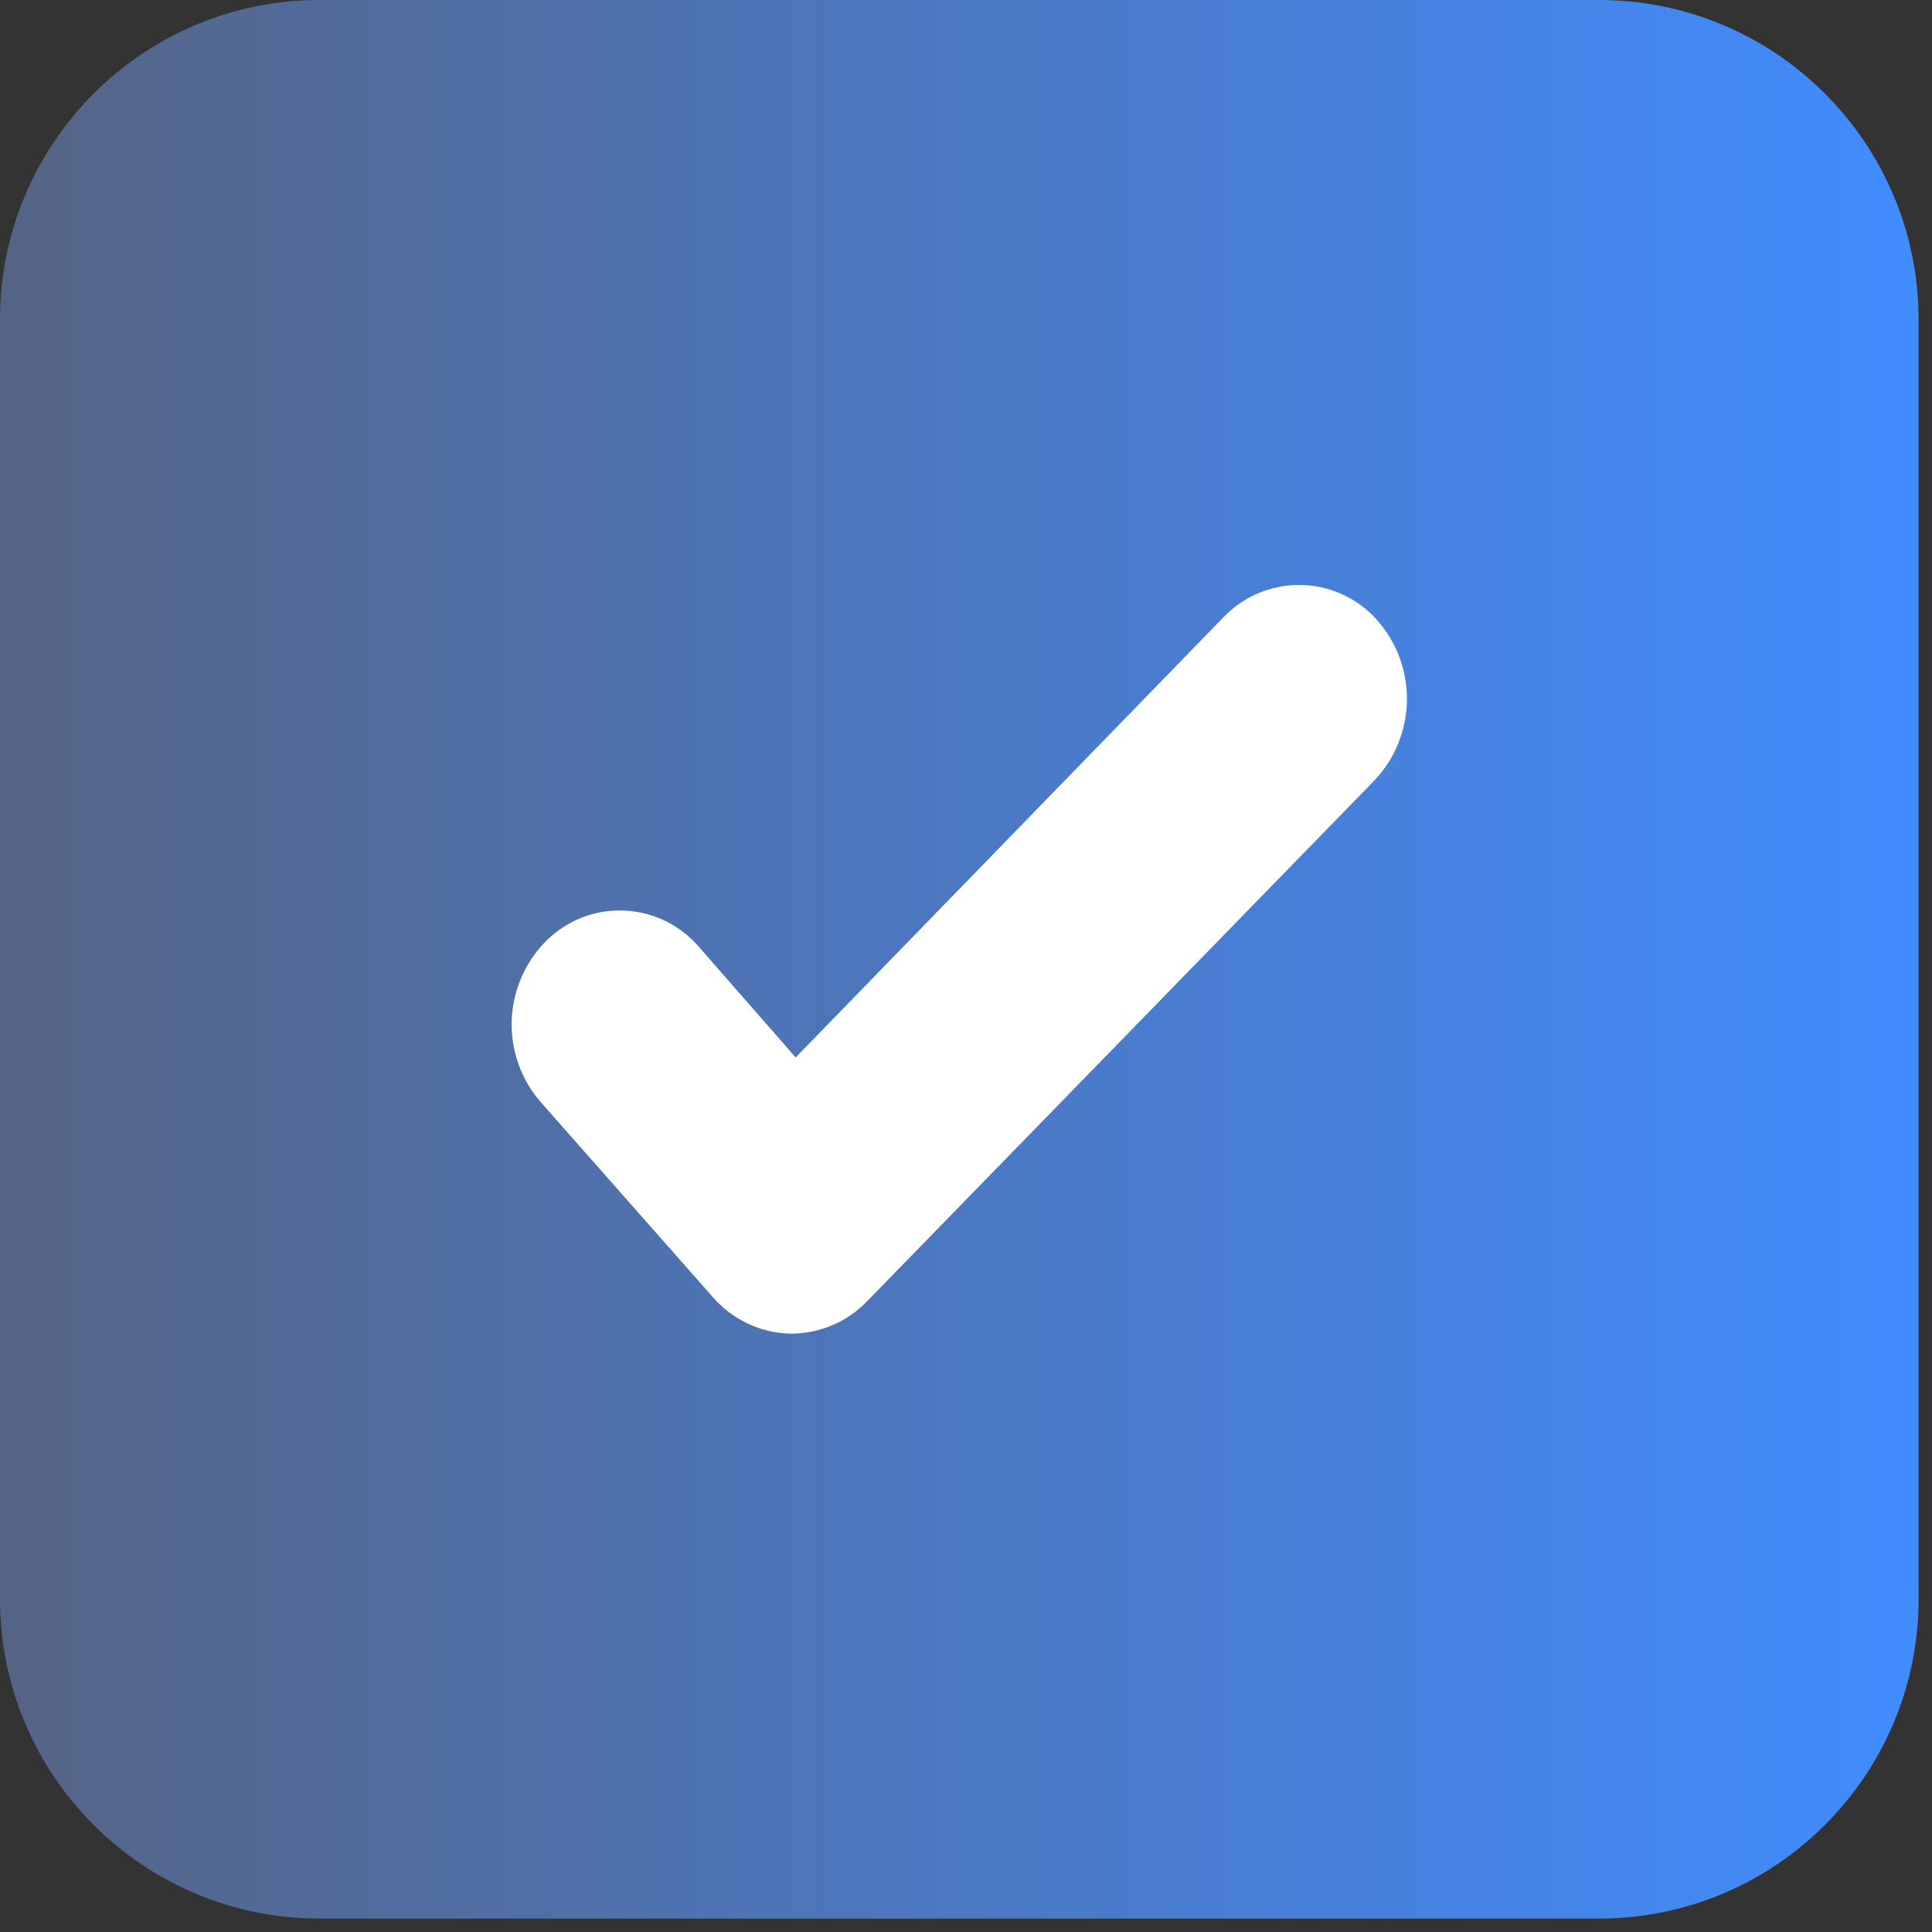 <svg width="36" height="36" viewBox="0 0 36 36" fill="none" xmlns="http://www.w3.org/2000/svg">
<rect x="0" y="0" width="36" height="36" fill="#333333" stroke="none"/>
<path d="M29.793 0H5.957C2.667 0 0 2.667 0 5.957V29.793C0 33.083 2.667 35.75 5.957 35.75H29.793C33.083 35.75 35.75 33.083 35.75 29.793V5.957C35.75 2.667 33.083 0 29.793 0Z" fill="url(#paint0_linear_23_409)"/>
<path d="M14.75 24.85H14.702C14.43 24.84 14.162 24.774 13.917 24.655C13.671 24.537 13.453 24.369 13.276 24.162L10.072 20.532C9.707 20.111 9.515 19.567 9.535 19.011C9.555 18.454 9.785 17.925 10.178 17.531C10.368 17.343 10.594 17.195 10.842 17.098C11.091 17.001 11.357 16.956 11.624 16.967C11.891 16.977 12.152 17.042 12.393 17.158C12.633 17.274 12.847 17.439 13.021 17.641L14.826 19.704L22.797 11.502C22.982 11.308 23.205 11.155 23.451 11.052C23.698 10.948 23.963 10.896 24.231 10.9C24.498 10.903 24.762 10.962 25.006 11.072C25.249 11.182 25.468 11.341 25.647 11.54C26.02 11.953 26.223 12.492 26.216 13.049C26.209 13.606 25.992 14.14 25.609 14.544L16.156 24.248C15.974 24.437 15.756 24.588 15.514 24.691C15.273 24.795 15.013 24.849 14.75 24.85Z" fill="white"/>
<defs>
<linearGradient id="paint0_linear_23_409" x1="0" y1="17.875" x2="35.75" y2="17.875" gradientUnits="userSpaceOnUse">
<stop stop-color="#556485"/>
<stop offset="1" stop-color="#418CFF"/>
</linearGradient>
</defs>
</svg>

